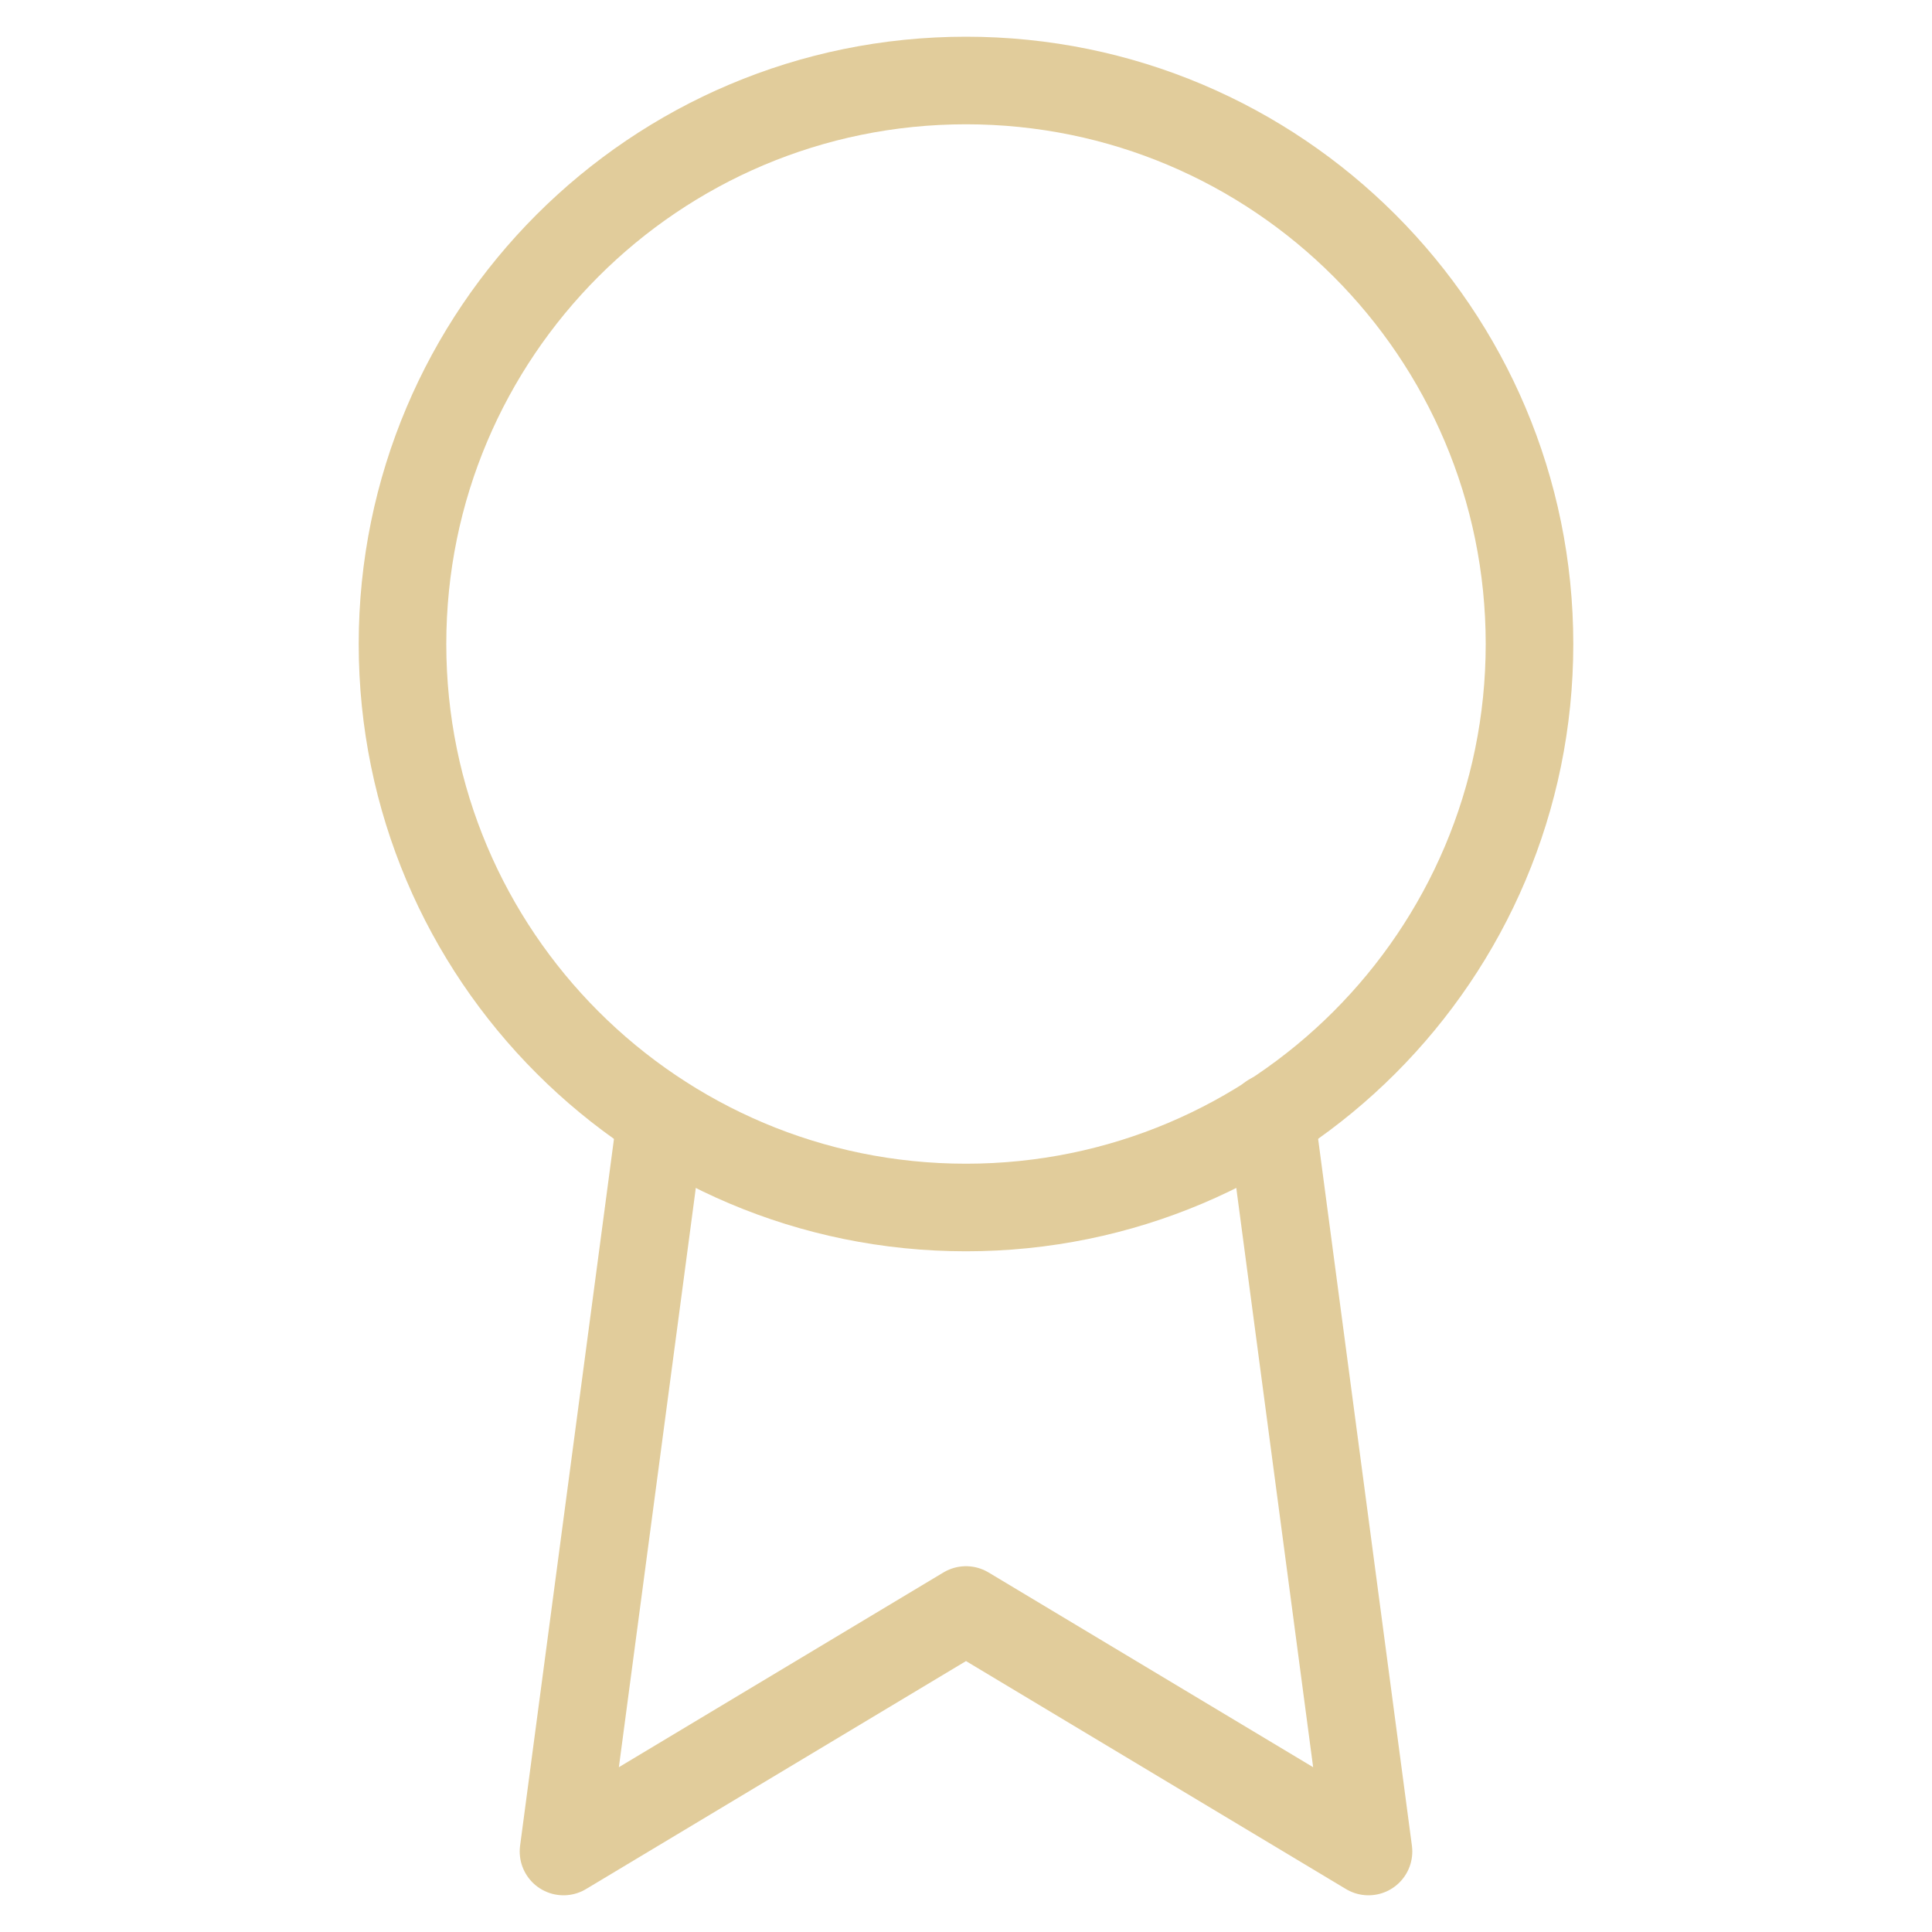 <svg width="48" height="48" fill="none" xmlns="http://www.w3.org/2000/svg"><path d="M24 30c7.732 0 14-6.268 14-14S31.732 2 24 2 10 8.268 10 16s6.268 14 14 14z" stroke="#E1CC9B" stroke-width="2.176" stroke-linecap="round" stroke-linejoin="round"/><path d="M16.42 27.78L14 46l10-6 10 6-2.42-18.24" stroke="#E1CC9B" stroke-width="2.176" stroke-linecap="round" stroke-linejoin="round"/></svg>